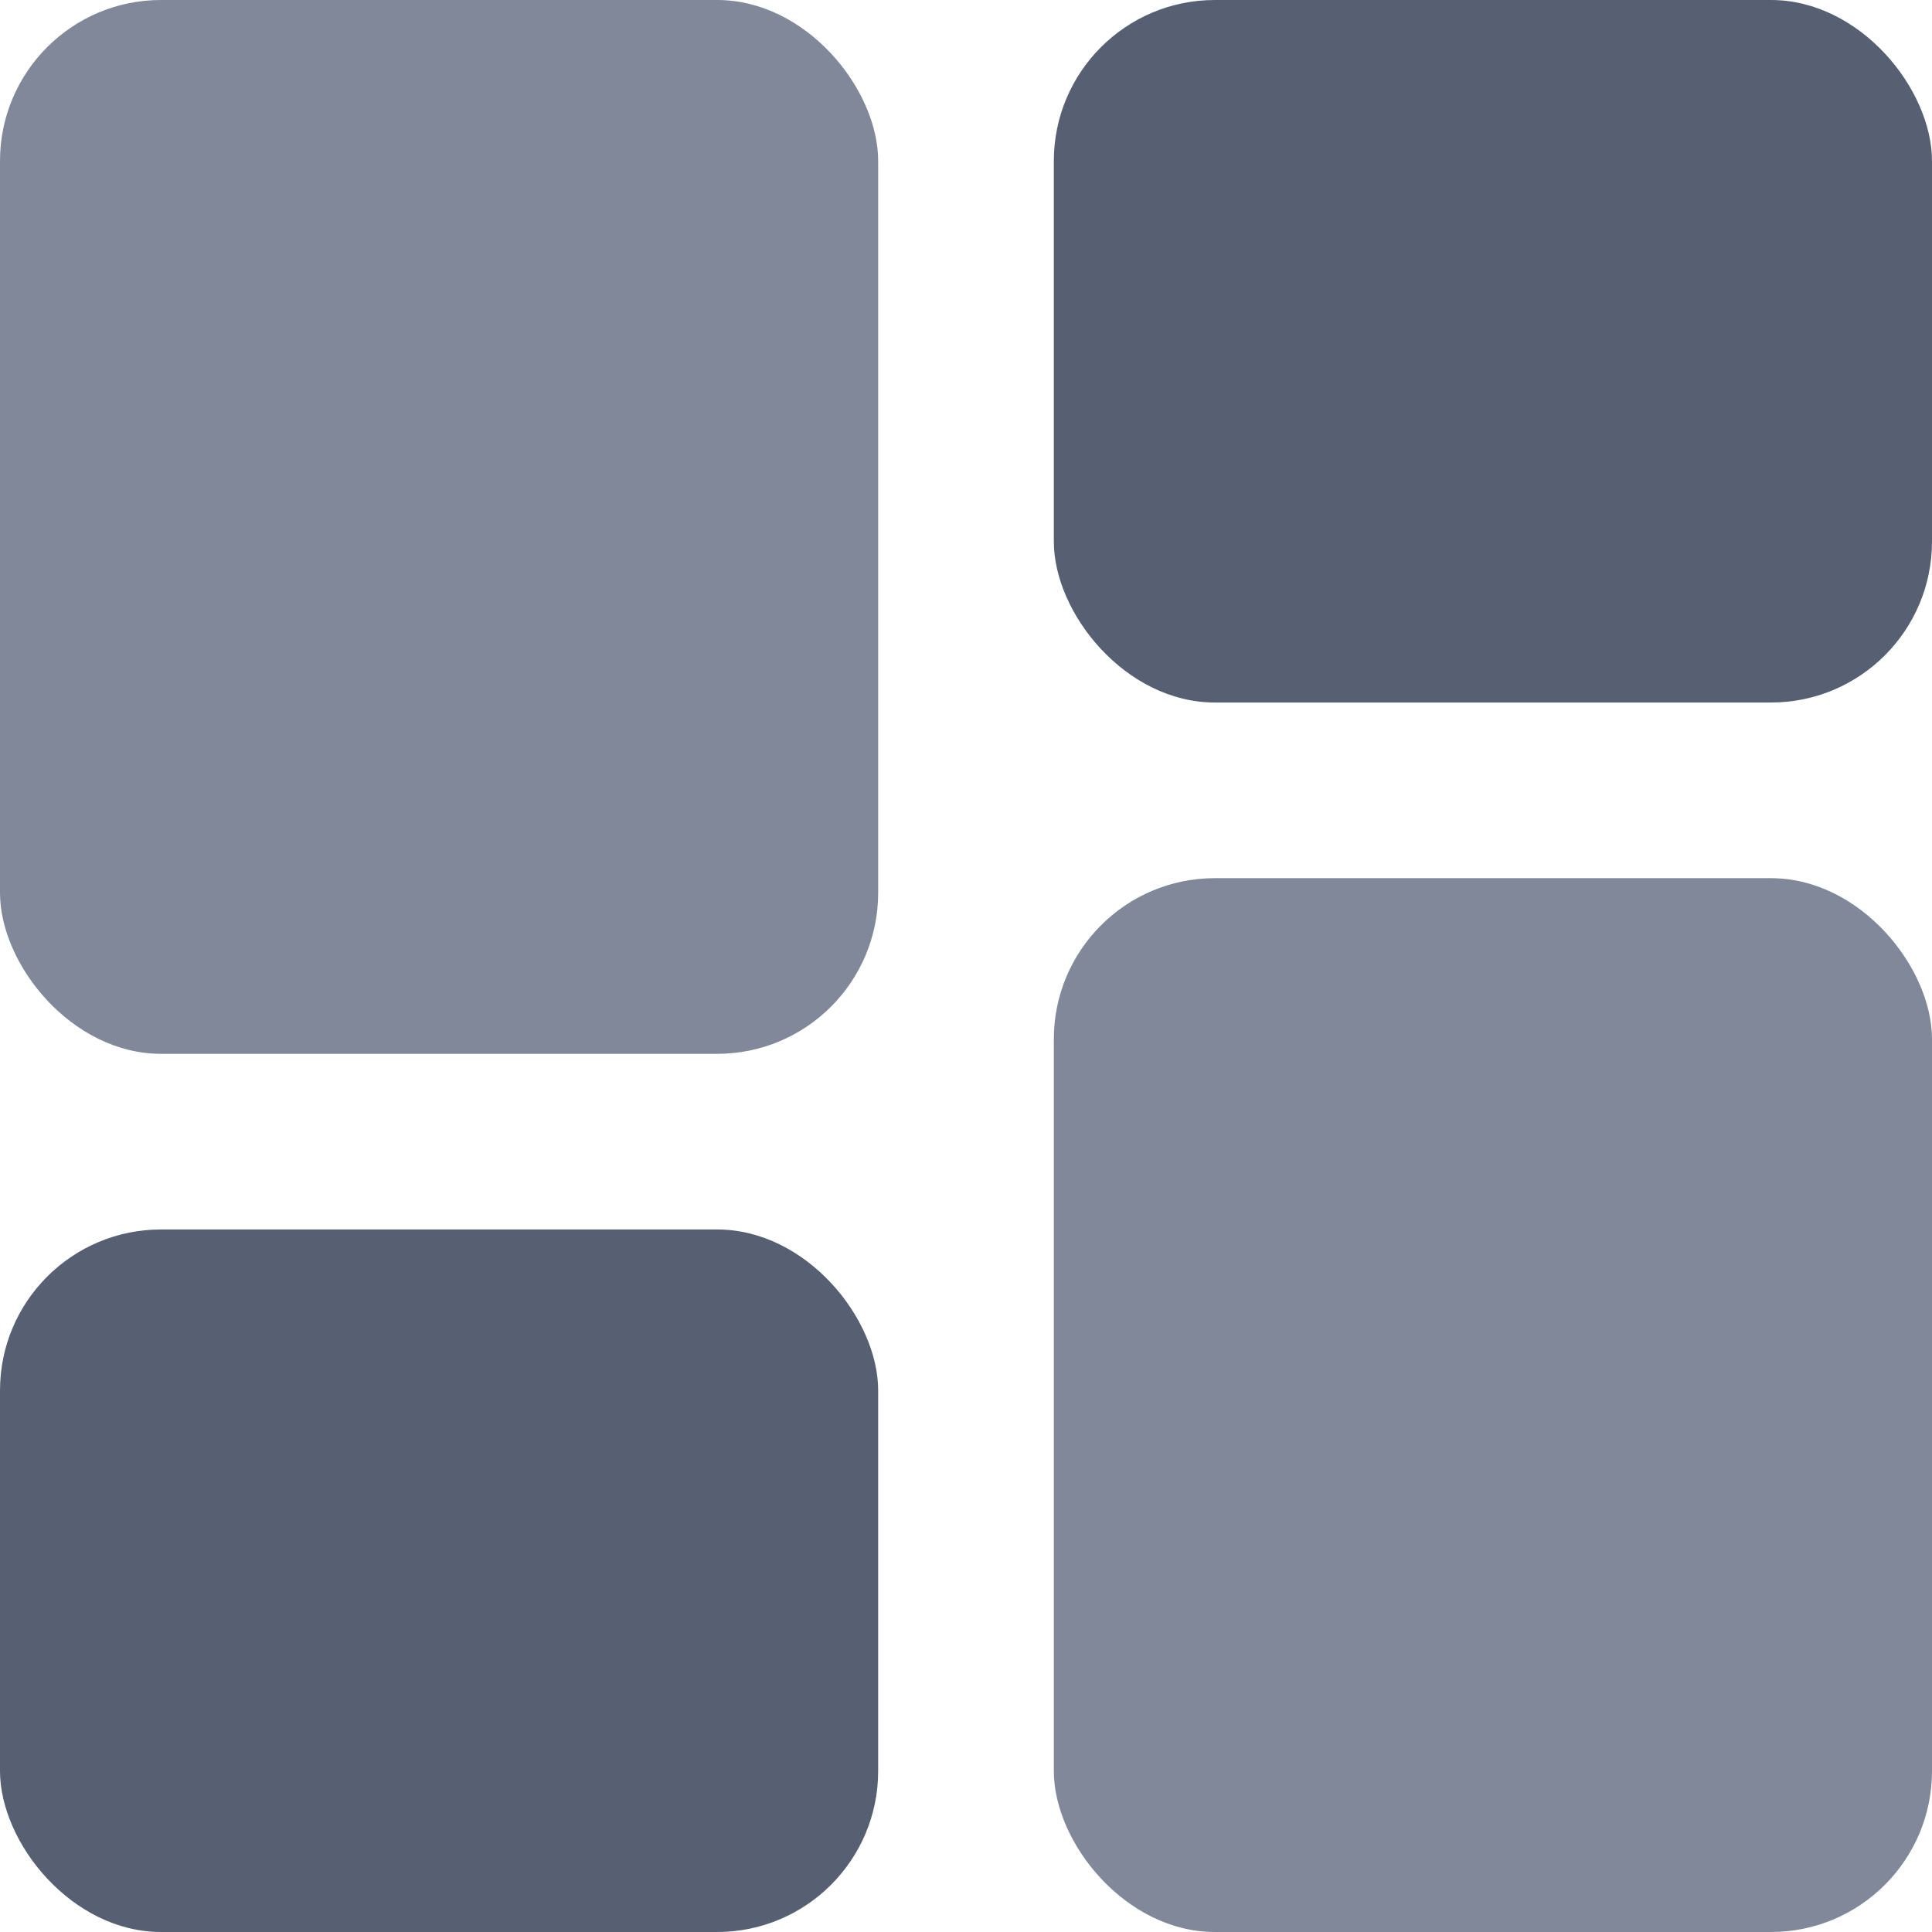 <svg width="24" height="24" viewBox="0 0 24 24" fill="none" xmlns="http://www.w3.org/2000/svg">
<g clip-path="url(#clip0_312_4936)">
<rect width="10.909" height="13.091" rx="2" fill="#808899"/>
<rect x="13.091" width="10.909" height="8.727" rx="2" fill="#576072"/>
<rect y="15.273" width="10.909" height="8.727" rx="2" fill="#576072"/>
<rect x="13.091" y="10.909" width="10.909" height="13.091" rx="2" fill="#808899"/>
</g>
<defs>
<clipPath id="clip0_312_4936">
<rect width="24" height="24" fill="white"/>
</clipPath>
</defs>
</svg>
